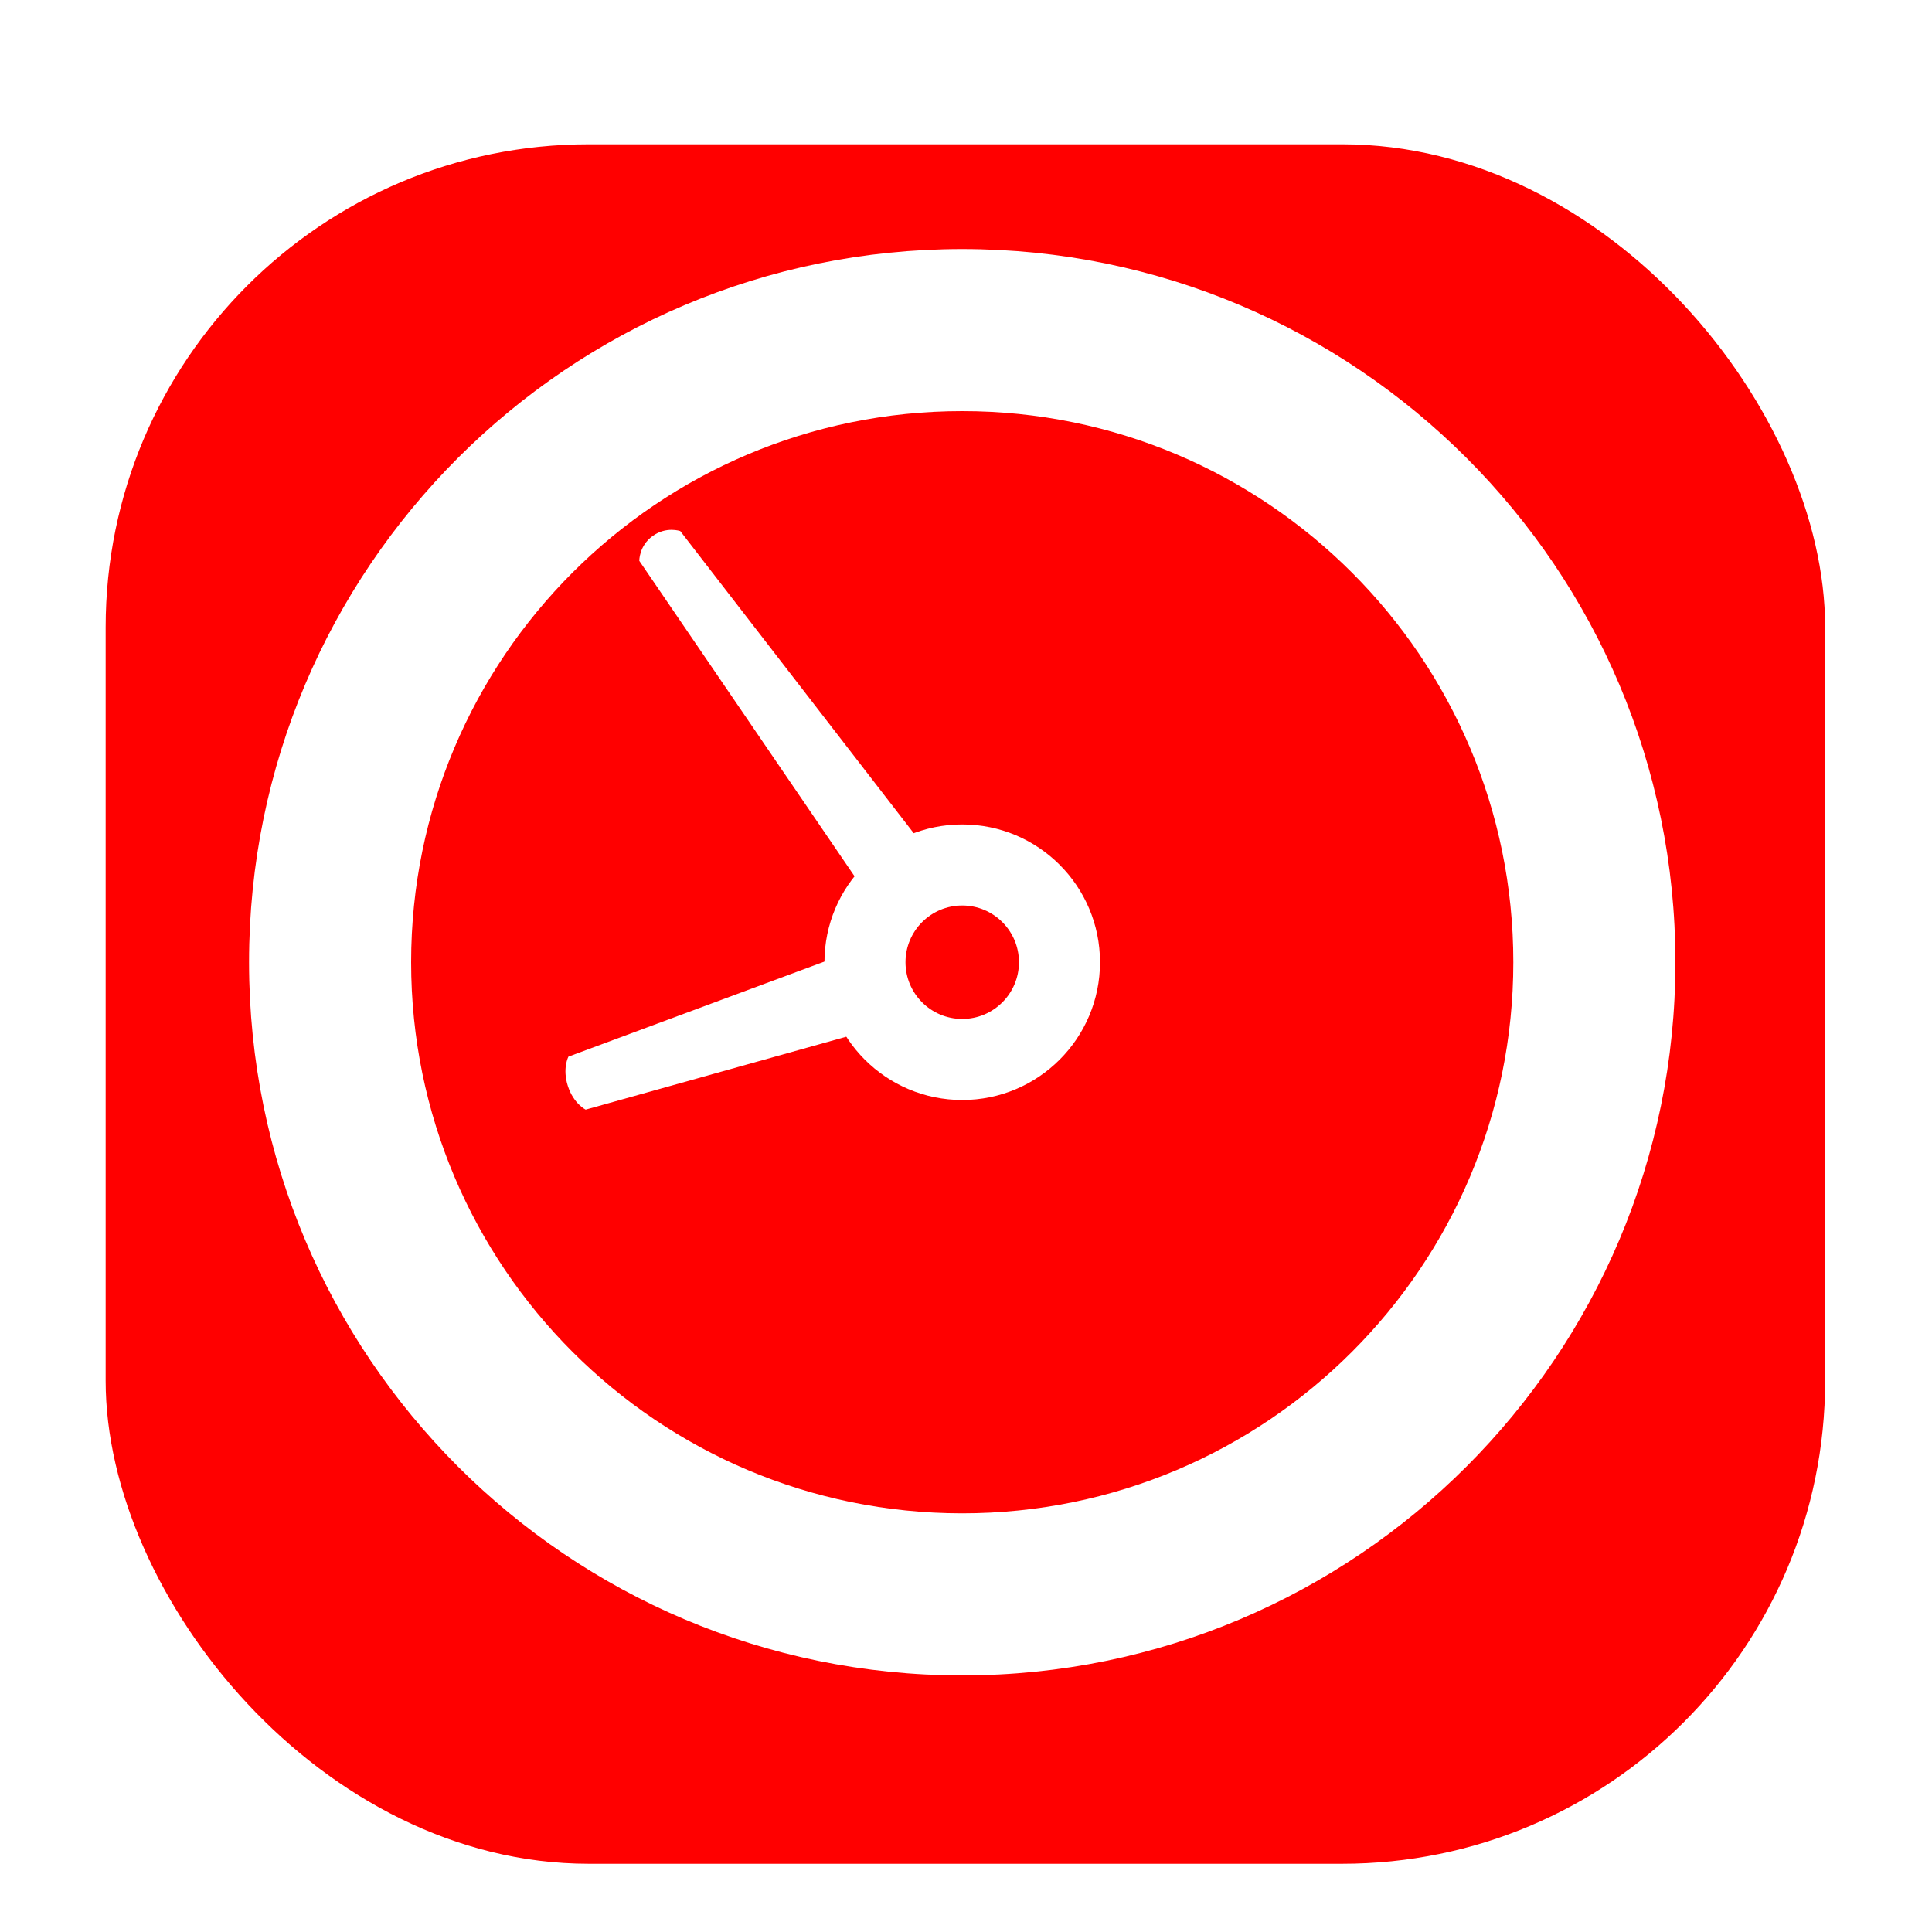 <svg width="256" height="256" viewBox="0 0 256 256" fill="none" xmlns="http://www.w3.org/2000/svg">
<g clip-path="url(#clip0_2951_1770)">
<g filter="url(#filter0_d_2951_1770)">
<rect x="14" y="14" width="227.84" height="227.84" rx="64" fill="#FF0000"/>
</g>
<path fill-rule="evenodd" clip-rule="evenodd" d="M113.643 125.778L75.318 140.009C75.318 140.009 74.486 141.571 75.248 143.913C76.009 146.256 77.6 147.031 77.6 147.031L116.53 136.14C115.538 134.88 114.747 133.428 114.223 131.814C113.569 129.801 113.397 127.748 113.643 125.778Z" fill="#FFFFFF"/>
<path fill-rule="evenodd" clip-rule="evenodd" d="M123.865 114.017L90.141 70.37C90.141 70.37 88.284 69.713 86.472 71.029C84.66 72.346 84.711 74.315 84.711 74.315L115.801 119.877C116.705 118.488 117.874 117.238 119.294 116.206C120.715 115.174 122.265 114.448 123.865 114.017Z" fill="#FFFFFF"/>
<path fill-rule="evenodd" clip-rule="evenodd" d="M127.5 119.983C123.349 119.983 119.983 123.348 119.983 127.5C119.983 131.652 123.349 135.017 127.5 135.017C131.652 135.017 135.017 131.652 135.017 127.5C135.017 123.348 131.652 119.983 127.5 119.983ZM109.244 127.5C109.244 117.418 117.418 109.244 127.5 109.244C137.582 109.244 145.756 117.418 145.756 127.5C145.756 137.582 137.582 145.756 127.5 145.756C117.418 145.756 109.244 137.582 109.244 127.5Z" fill="#FFFFFF"/>
<path fill-rule="evenodd" clip-rule="evenodd" d="M127.5 54.477C87.171 54.477 54.477 87.171 54.477 127.5C54.477 167.829 87.171 200.523 127.5 200.523C167.829 200.523 200.523 167.829 200.523 127.5C200.523 87.171 167.829 54.477 127.5 54.477ZM33 127.5C33 75.309 75.309 33 127.5 33C179.691 33 222 75.309 222 127.5C222 179.691 179.691 222 127.5 222C75.309 222 33 179.691 33 127.5Z" fill="#FFFFFF"/>
</g>
<defs>
<filter id="filter0_d_2951_1770" x="1.2" y="6.32" width="253.44" height="253.44" filterUnits="userSpaceOnUse" color-interpolation-filters="sRGB">
<feFlood flood-opacity="0" result="BackgroundImageFix"/>
<feColorMatrix in="SourceAlpha" type="matrix" values="0 0 0 0 0 0 0 0 0 0 0 0 0 0 0 0 0 0 127 0" result="hardAlpha"/>
<feOffset dy="5.12"/>
<feGaussianBlur stdDeviation="6.4"/>
<feColorMatrix type="matrix" values="0 0 0 0 0 0 0 0 0 0 0 0 0 0 0 0 0 0 0.25 0"/>
<feBlend mode="normal" in2="BackgroundImageFix" result="effect1_dropShadow_2951_1770"/>
<feBlend mode="normal" in="SourceGraphic" in2="effect1_dropShadow_2951_1770" result="shape"/>
</filter>
<clipPath id="clip0_2951_1770">
<rect width="256" height="256" fill="white"/>
</clipPath>
</defs>
</svg>
